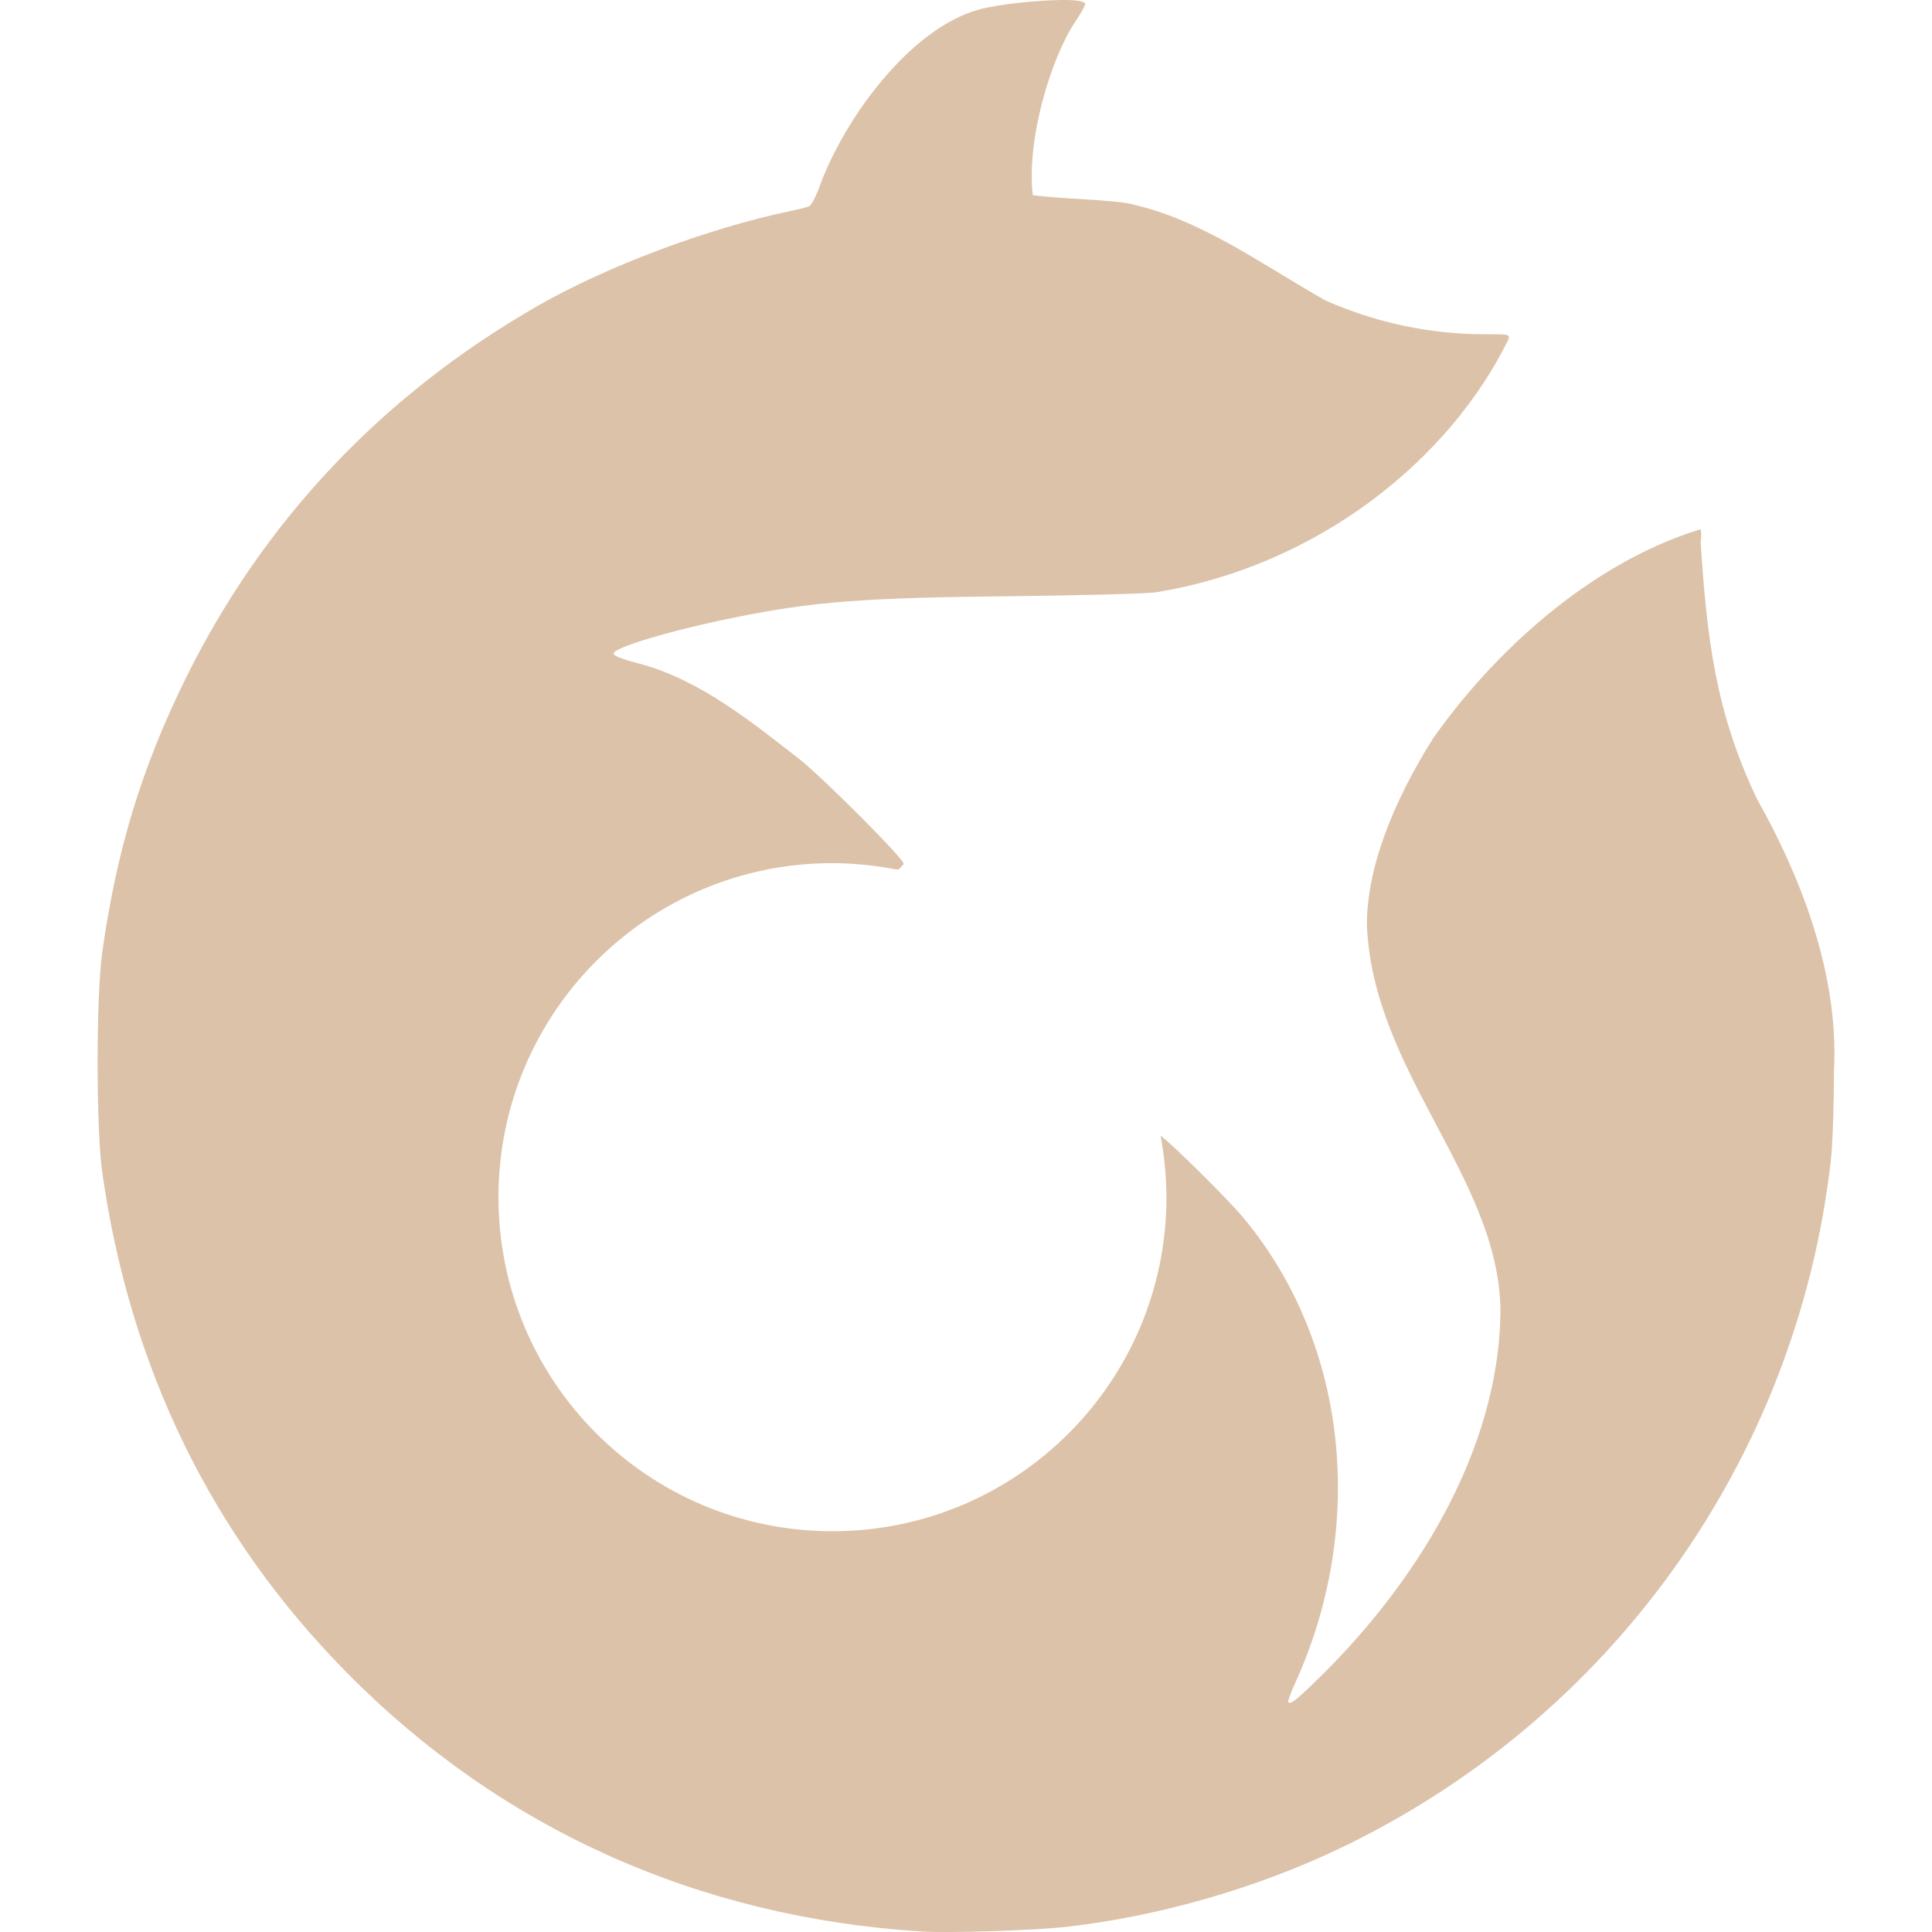<svg xmlns="http://www.w3.org/2000/svg" width="16" height="16" version="1.1">
 <defs>
   <style id="current-color-scheme" type="text/css">
   .ColorScheme-Text { color: #dcc2a9; } .ColorScheme-Highlight { color:#5294e2; }
  </style>
  <linearGradient id="arrongin" x1="0%" x2="0%" y1="0%" y2="100%">
   <stop offset="0%" style="stop-color:#dd9b44; stop-opacity:1"/>
   <stop offset="100%" style="stop-color:#ad6c16; stop-opacity:1"/>
  </linearGradient>
  <linearGradient id="aurora" x1="0%" x2="0%" y1="0%" y2="100%">
   <stop offset="0%" style="stop-color:#09D4DF; stop-opacity:1"/>
   <stop offset="100%" style="stop-color:#9269F4; stop-opacity:1"/>
  </linearGradient>
  <linearGradient id="cyberneon" x1="0%" x2="0%" y1="0%" y2="100%">
    <stop offset="0" style="stop-color:#0abdc6; stop-opacity:1"/>
    <stop offset="1" style="stop-color:#ea00d9; stop-opacity:1"/>
  </linearGradient>
  <linearGradient id="fitdance" x1="0%" x2="0%" y1="0%" y2="100%">
   <stop offset="0%" style="stop-color:#1AD6AB; stop-opacity:1"/>
   <stop offset="100%" style="stop-color:#329DB6; stop-opacity:1"/>
  </linearGradient>
  <linearGradient id="oomox" x1="0%" x2="0%" y1="0%" y2="100%">
   <stop offset="0%" style="stop-color:#efefe7; stop-opacity:1"/>
   <stop offset="100%" style="stop-color:#8f8f8b; stop-opacity:1"/>
  </linearGradient>
  <linearGradient id="rainblue" x1="0%" x2="0%" y1="0%" y2="100%">
   <stop offset="0%" style="stop-color:#00F260; stop-opacity:1"/>
   <stop offset="100%" style="stop-color:#0575E6; stop-opacity:1"/>
  </linearGradient>
  <linearGradient id="sunrise" x1="0%" x2="0%" y1="0%" y2="100%">
   <stop offset="0%" style="stop-color: #FF8501; stop-opacity:1"/>
   <stop offset="100%" style="stop-color: #FFCB01; stop-opacity:1"/>
  </linearGradient>
  <linearGradient id="telinkrin" x1="0%" x2="0%" y1="0%" y2="100%">
   <stop offset="0%" style="stop-color: #b2ced6; stop-opacity:1"/>
   <stop offset="100%" style="stop-color: #6da5b7; stop-opacity:1"/>
  </linearGradient>
  <linearGradient id="60spsycho" x1="0%" x2="0%" y1="0%" y2="100%">
   <stop offset="0%" style="stop-color: #df5940; stop-opacity:1"/>
   <stop offset="25%" style="stop-color: #d8d15f; stop-opacity:1"/>
   <stop offset="50%" style="stop-color: #e9882a; stop-opacity:1"/>
   <stop offset="100%" style="stop-color: #279362; stop-opacity:1"/>
  </linearGradient>
  <linearGradient id="90ssummer" x1="0%" x2="0%" y1="0%" y2="100%">
   <stop offset="0%" style="stop-color: #f618c7; stop-opacity:1"/>
   <stop offset="20%" style="stop-color: #94ffab; stop-opacity:1"/>
   <stop offset="50%" style="stop-color: #fbfd54; stop-opacity:1"/>
   <stop offset="100%" style="stop-color: #0f83ae; stop-opacity:1"/>
  </linearGradient>
 </defs>
 <path fill="currentColor" class="ColorScheme-Text" d="M 8.797 0 C 8.619 0.001 8.28 0.031 8.107 0.079 C 7.529 0.239 6.989 0.992 6.789 1.54 C 6.759 1.623 6.72 1.698 6.703 1.707 C 6.685 1.716 6.616 1.733 6.549 1.747 C 5.864 1.89 5.028 2.204 4.455 2.532 C 3.166 3.27 2.178 4.317 1.534 5.626 C 1.171 6.365 0.965 7.043 0.846 7.892 C 0.796 8.252 0.796 9.343 0.846 9.704 C 1.075 11.328 1.755 12.721 2.874 13.854 C 4.149 15.146 5.786 15.881 7.637 15.996 C 7.867 16.01 8.564 15.987 8.834 15.957 C 9.59 15.871 10.395 15.641 11.086 15.312 C 13.341 14.239 14.879 12.089 15.162 9.613 C 15.176 9.491 15.188 9.157 15.188 8.869 C 15.232 8.044 14.893 7.226 14.554 6.623 C 14.203 5.896 14.135 5.266 14.084 4.492 C 14.091 4.444 14.09 4.395 14.082 4.383 C 13.153 4.669 12.357 5.42 11.868 6.115 C 11.537 6.643 11.321 7.182 11.32 7.657 C 11.366 8.869 12.403 9.742 12.426 10.836 C 12.426 11.998 11.726 13.121 10.895 13.924 C 10.728 14.086 10.688 14.116 10.669 14.097 C 10.663 14.091 10.689 14.02 10.726 13.938 C 11.305 12.669 11.183 11.147 10.294 10.081 C 10.17 9.932 9.681 9.448 9.611 9.406 C 9.643 9.573 9.659 9.744 9.66 9.915 C 9.66 11.442 8.422 12.681 6.894 12.681 C 5.366 12.681 4.128 11.442 4.128 9.915 C 4.128 8.387 5.366 7.148 6.894 7.148 C 7.068 7.149 7.242 7.166 7.414 7.199 C 7.422 7.2 7.432 7.2 7.441 7.2 C 7.466 7.178 7.483 7.158 7.483 7.152 C 7.483 7.109 6.802 6.427 6.613 6.281 C 6.229 5.983 5.792 5.625 5.287 5.494 C 5.152 5.459 5.081 5.431 5.081 5.413 C 5.081 5.362 5.561 5.219 6.093 5.112 C 6.74 4.981 7.16 4.949 8.414 4.937 C 8.94 4.931 9.459 4.918 9.567 4.906 C 10.919 4.688 12.006 3.803 12.491 2.813 C 12.504 2.768 12.503 2.768 12.293 2.768 C 11.849 2.768 11.402 2.676 10.976 2.488 C 10.425 2.175 9.94 1.813 9.35 1.686 C 9.198 1.654 8.785 1.648 8.553 1.616 C 8.499 1.152 8.705 0.479 8.904 0.181 C 8.953 0.11 8.99 0.042 8.986 0.03 C 8.978 0.008 8.903 -0.001 8.797 0 L 8.797 0 Z"/>
</svg>
